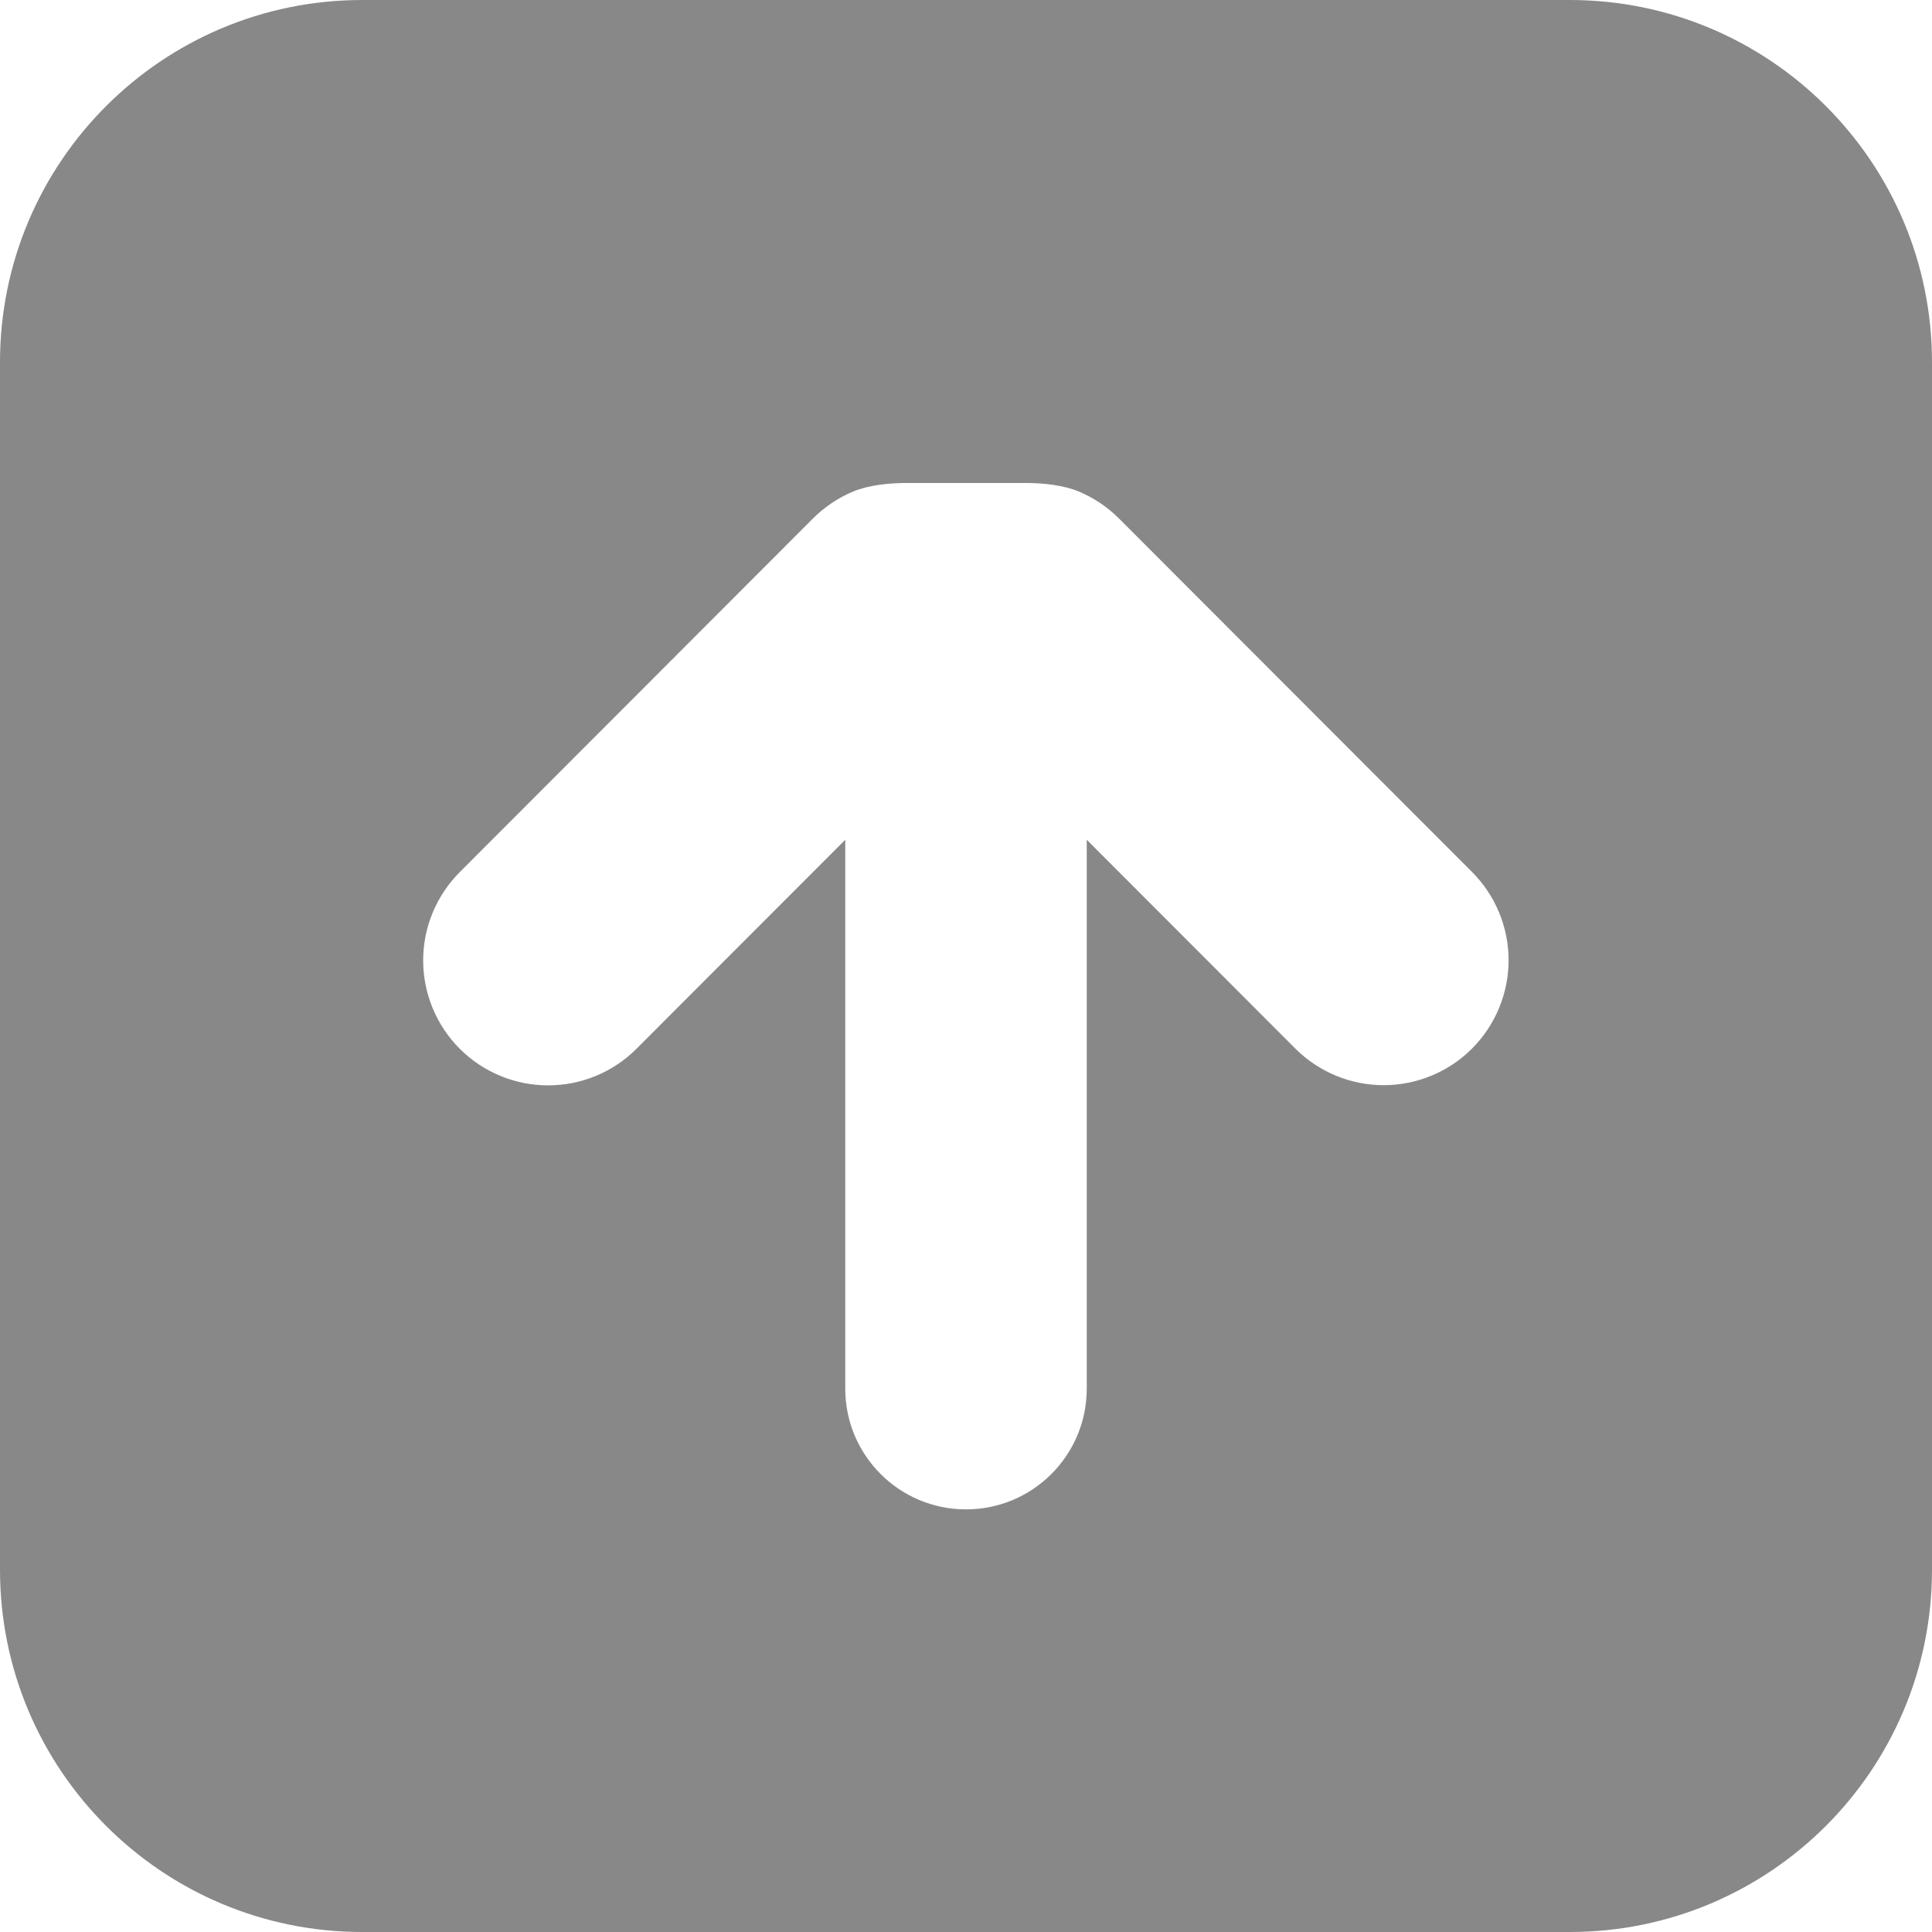 <svg width="32" height="32" viewBox="0 0 32 32" fill="none" xmlns="http://www.w3.org/2000/svg">
<path fill-rule="evenodd" clip-rule="evenodd" d="M26 0C29.314 0 32 2.686 32 6V26C32 29.314 29.314 32 26 32H6C2.686 32 0 29.314 0 26L0 6C0 2.686 2.686 0 6 0L26 0ZM17 8C16.806 8 16.5 8 16.5 8H16H15.5H15C14.728 8 14.387 8.035 14.136 8.139C13.885 8.243 13.657 8.396 13.465 8.588L7.616 14.444C7.228 14.832 7.009 15.358 7.009 15.907C7.009 16.456 7.227 16.982 7.614 17.37C8.002 17.759 8.529 17.977 9.077 17.977C9.626 17.978 10.153 17.76 10.541 17.372L14 13.909V23C14 24.105 14.895 25 16 25C17.105 25 18 24.105 18 23V13.909L21.459 17.372C21.848 17.758 22.373 17.975 22.922 17.974C23.469 17.973 23.995 17.755 24.382 17.367C24.769 16.979 24.986 16.454 24.987 15.906C24.987 15.358 24.77 14.832 24.383 14.444L18.534 8.588C18.342 8.396 18.114 8.243 17.863 8.139C17.613 8.035 17.272 8 17 8Z" fill="#888888"/>
</svg>
